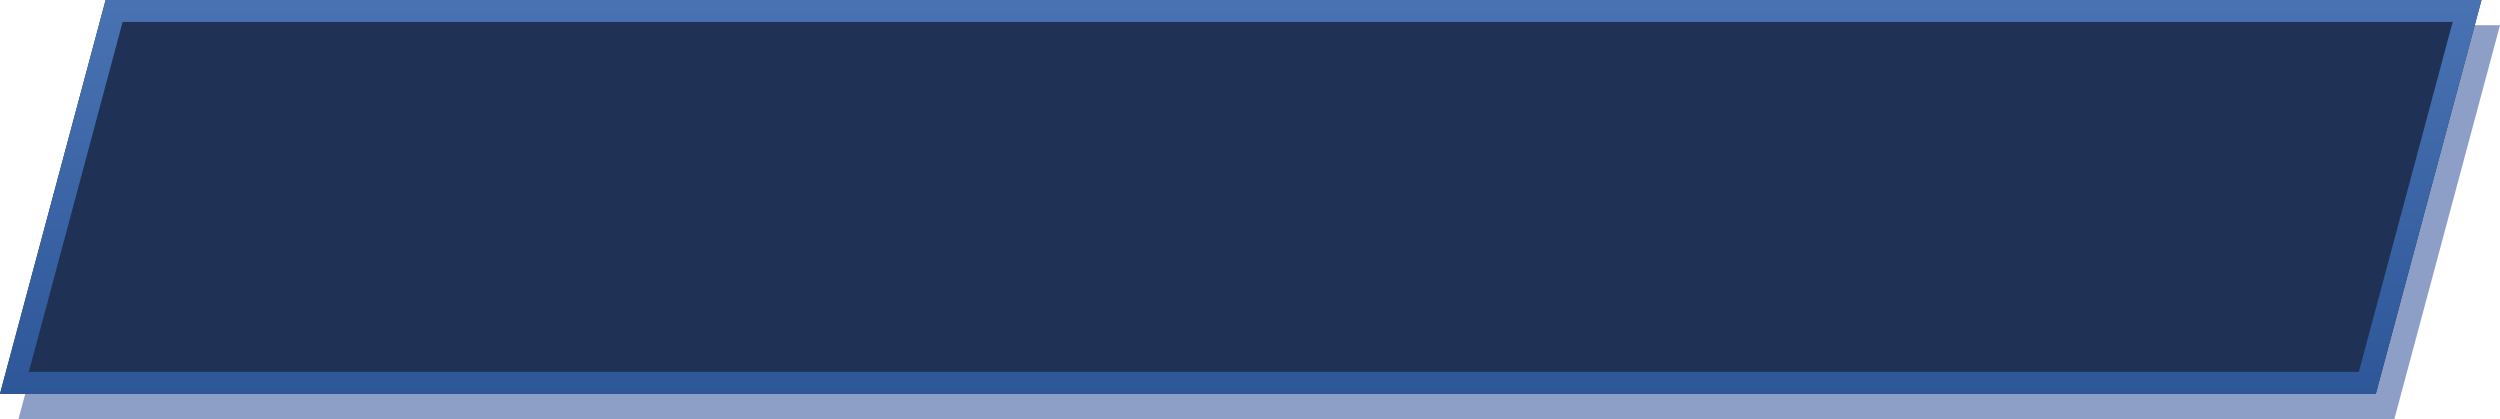 <svg width="179" height="30" viewBox="0 0 179 30" fill="none" xmlns="http://www.w3.org/2000/svg">
<path opacity="0.5" d="M1.324 30H171.436L179 1.806H8.888L1.324 30Z" fill="#1C4091"/>
<path d="M0 28.194H170.111L177.676 0H7.564L0 28.194Z" fill="#1F3154"/>
<path d="M175.612 1.57L168.894 26.624H2.064L8.781 1.57H175.612ZM177.676 0H7.564L0 28.194H170.111L177.676 0Z" fill="url(#paint0_linear_936_37940)"/>
<defs>
<linearGradient id="paint0_linear_936_37940" x1="88.838" y1="28.194" x2="88.838" y2="0" gradientUnits="userSpaceOnUse">
<stop stop-color="#2E5799"/>
<stop offset="0.99" stop-color="#4972B3"/>
<stop offset="1" stop-color="#4972B3"/>
</linearGradient>
</defs>
</svg>
